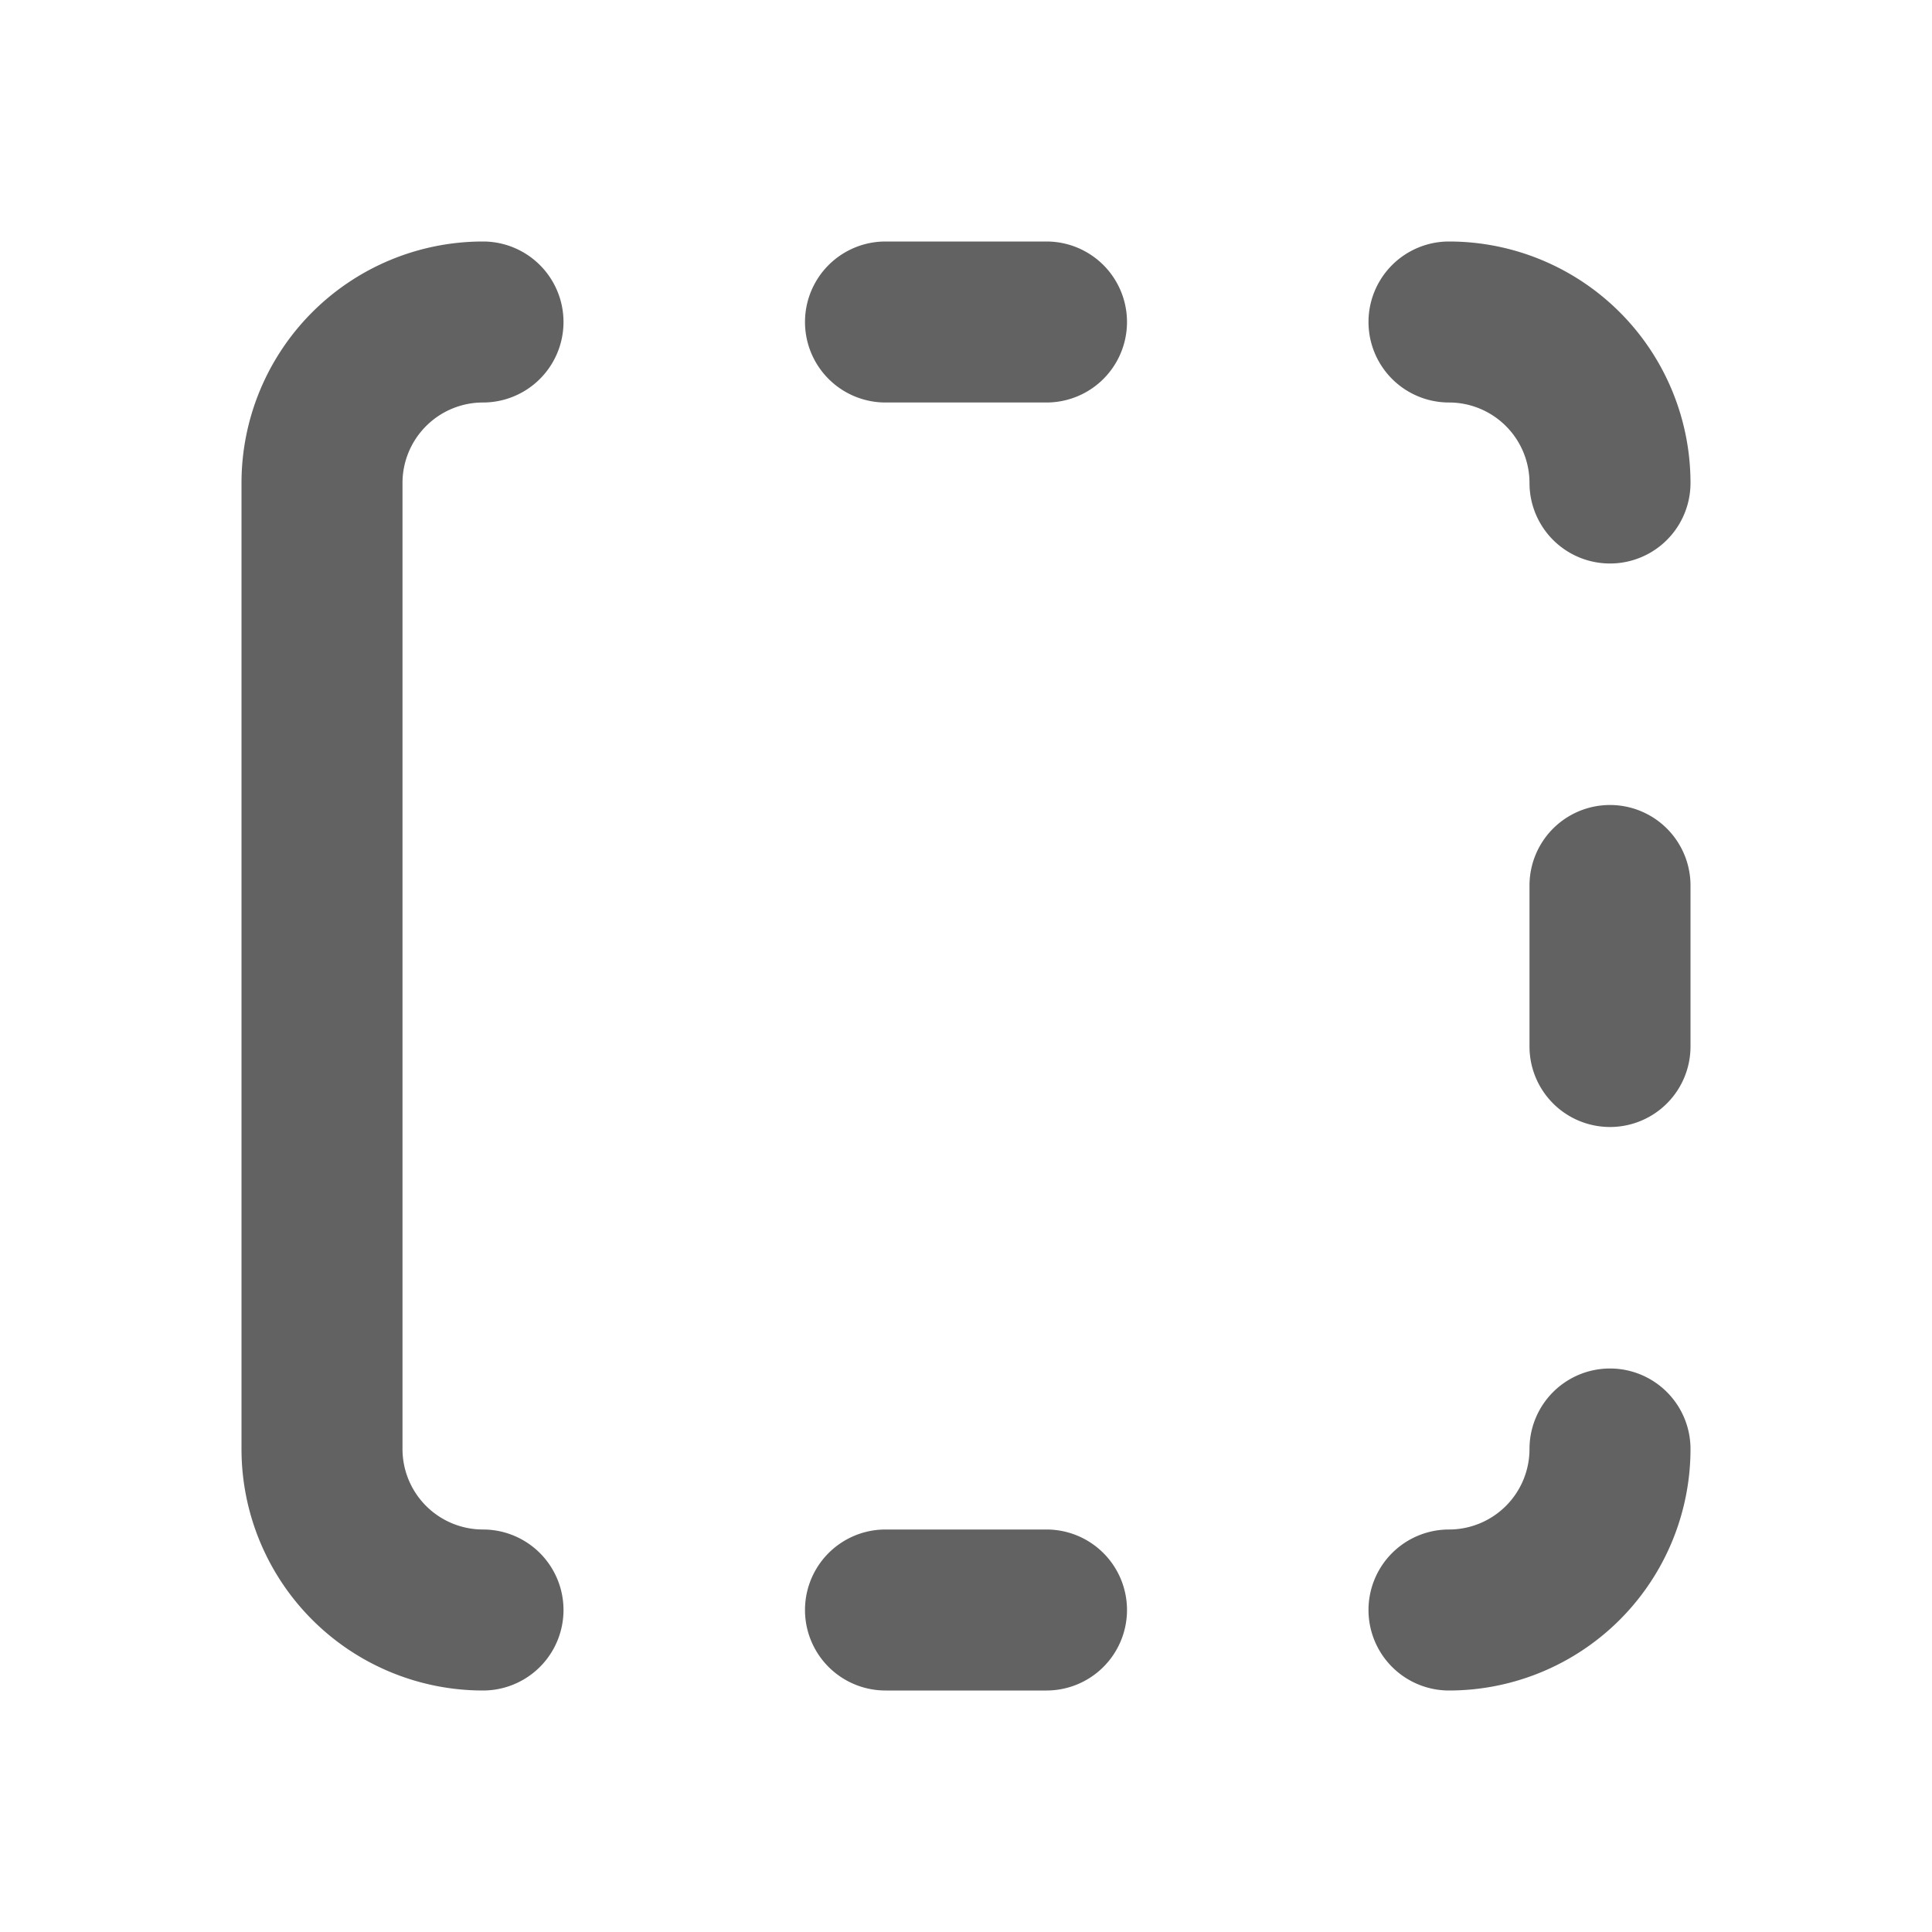 <svg xmlns="http://www.w3.org/2000/svg" xmlns:xlink="http://www.w3.org/1999/xlink" width="24" height="24" preserveAspectRatio="xMidYMid meet" viewBox="0 0 24 24" style="-ms-transform: rotate(360deg); -webkit-transform: rotate(360deg); transform: rotate(360deg);"><g fill="none"><path d="M6 21a1 1 0 1 0 0-2a1 1 0 0 1-1-1V6a1 1 0 0 1 1-1a1 1 0 0 0 0-2a3 3 0 0 0-3 3v12a3 3 0 0 0 3 3z" fill="#626262"/><path d="M13 5a1 1 0 1 0 0-2h-2a1 1 0 1 0 0 2h2z" fill="#626262"/><path d="M19 11a1 1 0 1 1 2 0v2a1 1 0 1 1-2 0v-2z" fill="#626262"/><path d="M14 20a1 1 0 0 1-1 1h-2a1 1 0 1 1 0-2h2a1 1 0 0 1 1 1z" fill="#626262"/><path d="M18 3a1 1 0 1 0 0 2a1 1 0 0 1 1 1a1 1 0 1 0 2 0a3 3 0 0 0-3-3z" fill="#626262"/><path d="M17 20a1 1 0 0 0 1 1a3 3 0 0 0 3-3a1 1 0 1 0-2 0a1 1 0 0 1-1 1a1 1 0 0 0-1 1z" fill="#626262"/></g><rect x="0" y="0" width="24" height="24" fill="rgba(0, 0, 0, 0)" /></svg>